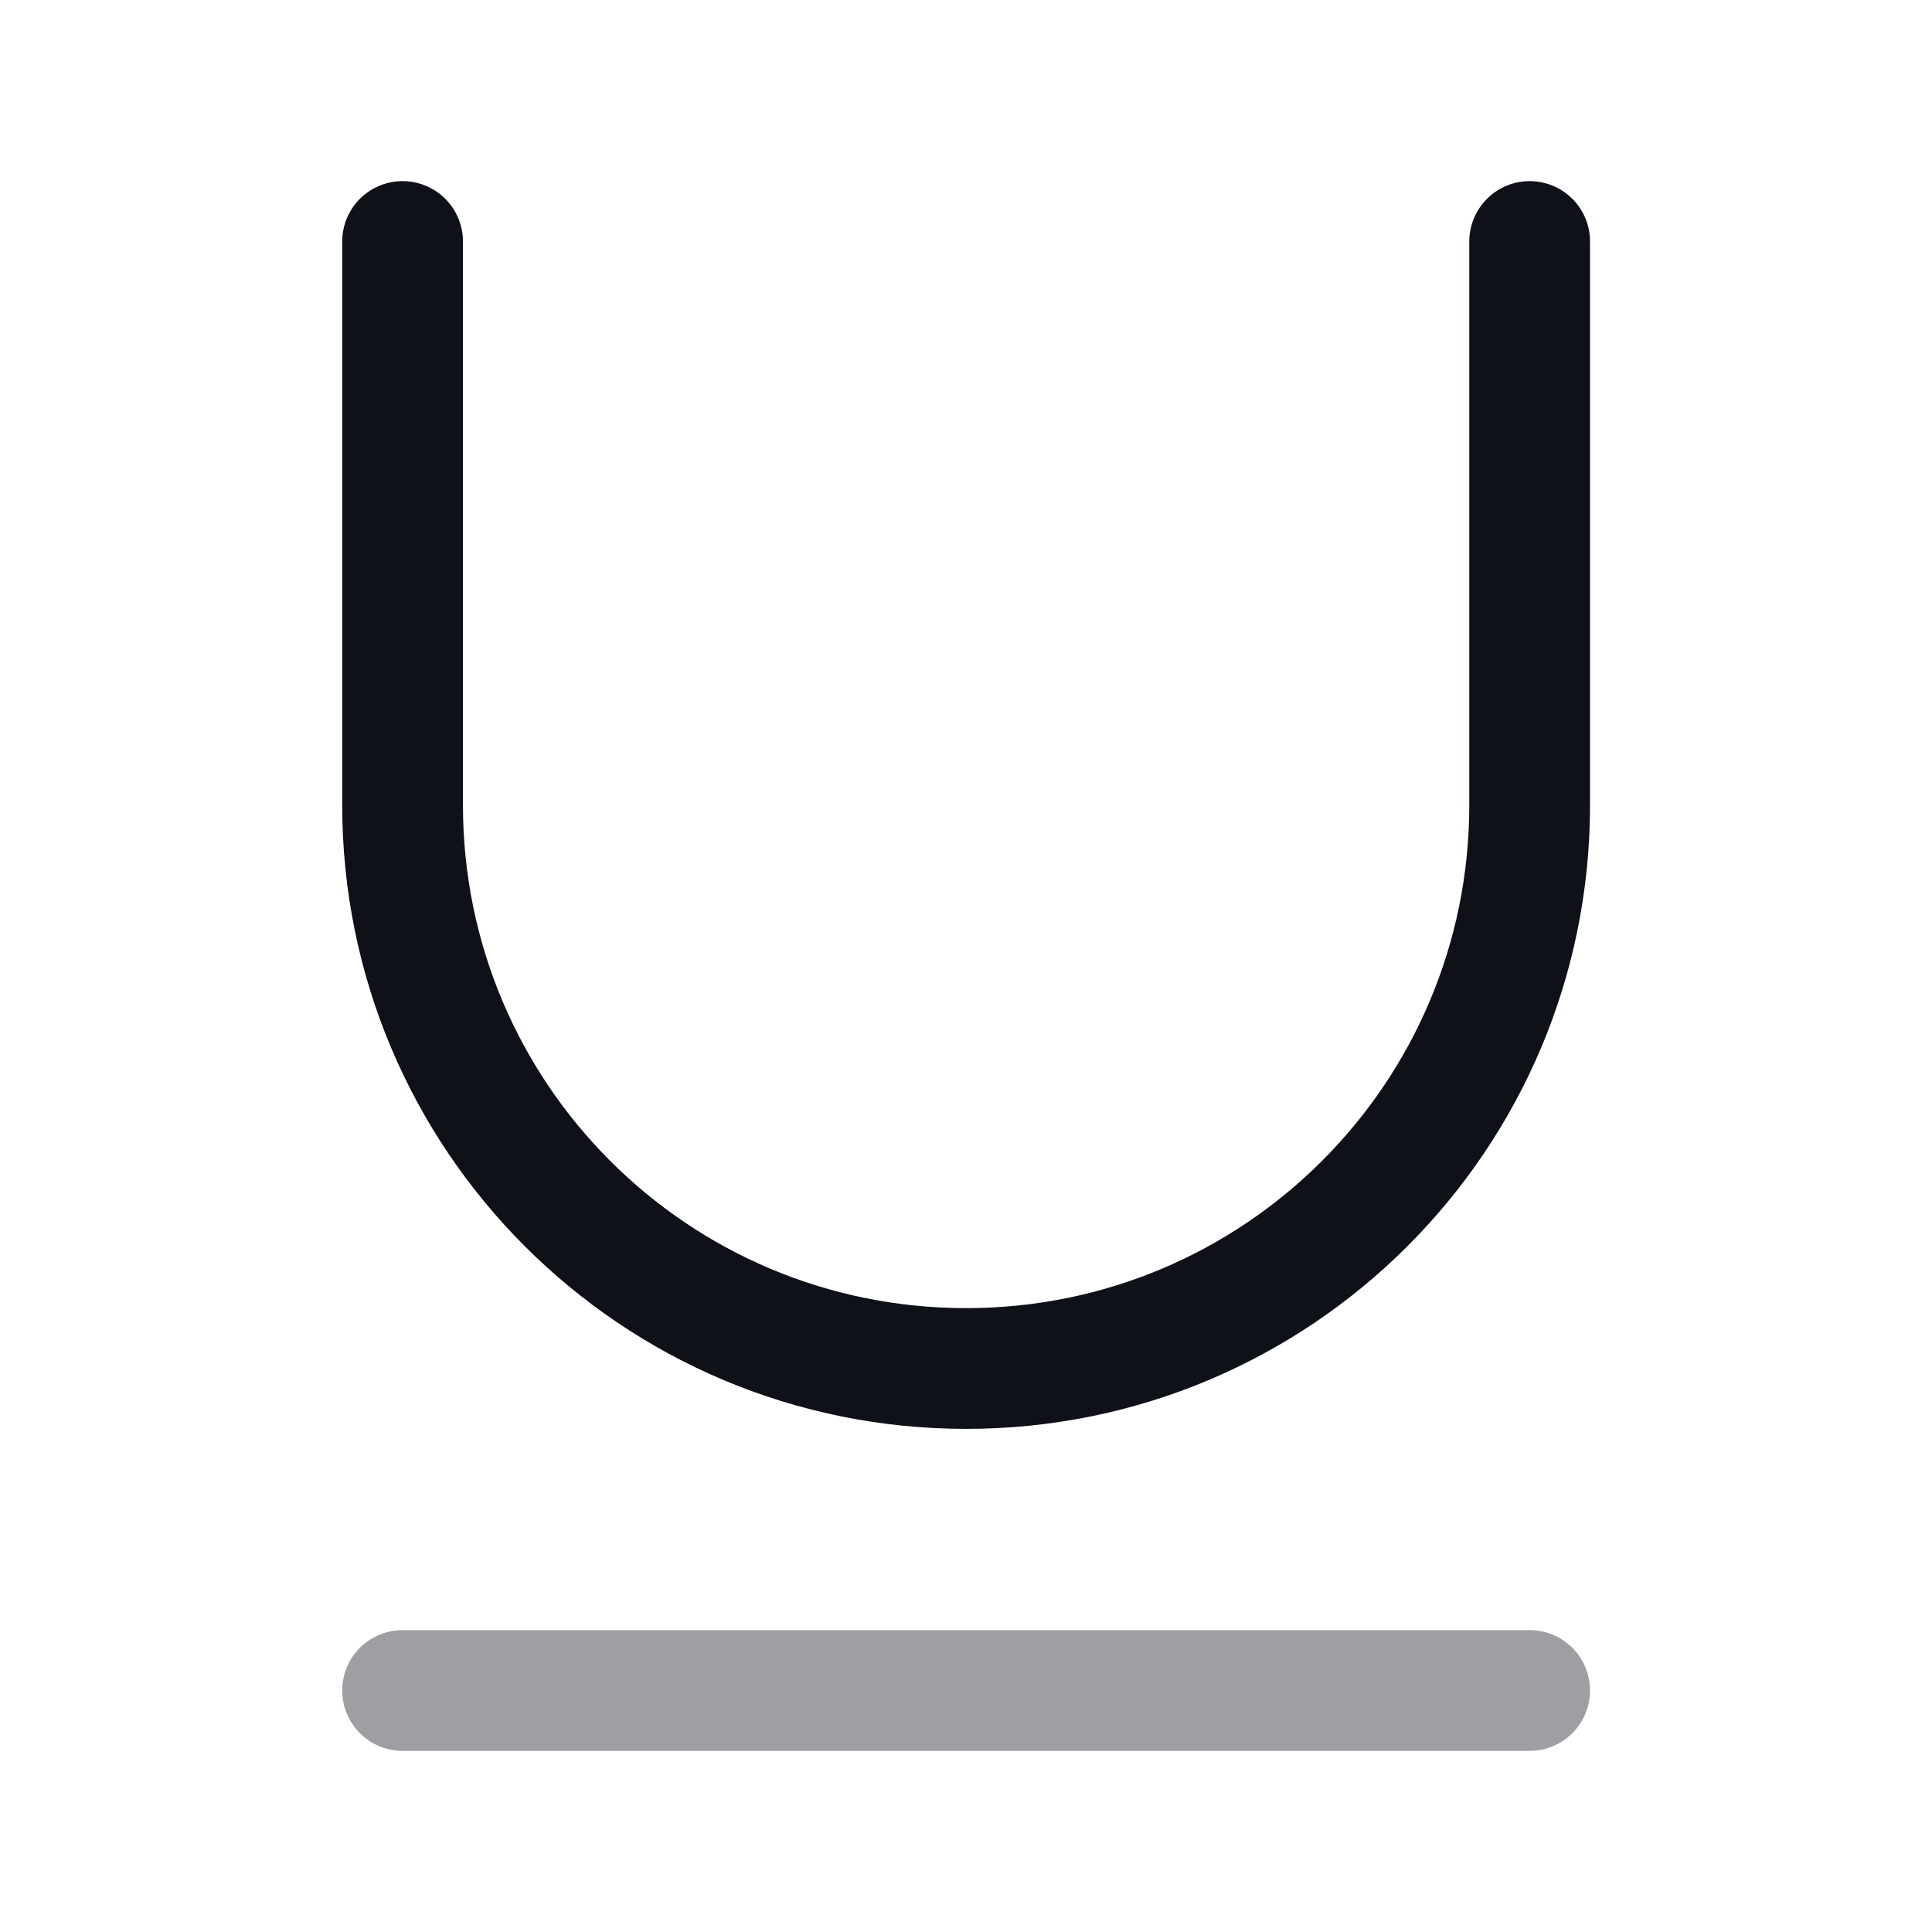 <svg width="24" height="24" viewBox="0 0 24 24" fill="none" xmlns="http://www.w3.org/2000/svg">
<path opacity="0.4" d="M5.001 21H19.002" stroke="#0E1117" stroke-width="1.5" stroke-linecap="round" stroke-linejoin="round"/>
<path d="M5.001 3V10C5.001 13.87 8.131 17 12.002 17C15.871 17 19.002 13.87 19.002 10V3" stroke="#0E1117" stroke-width="1.5" stroke-linecap="round" stroke-linejoin="round"/>
</svg>
